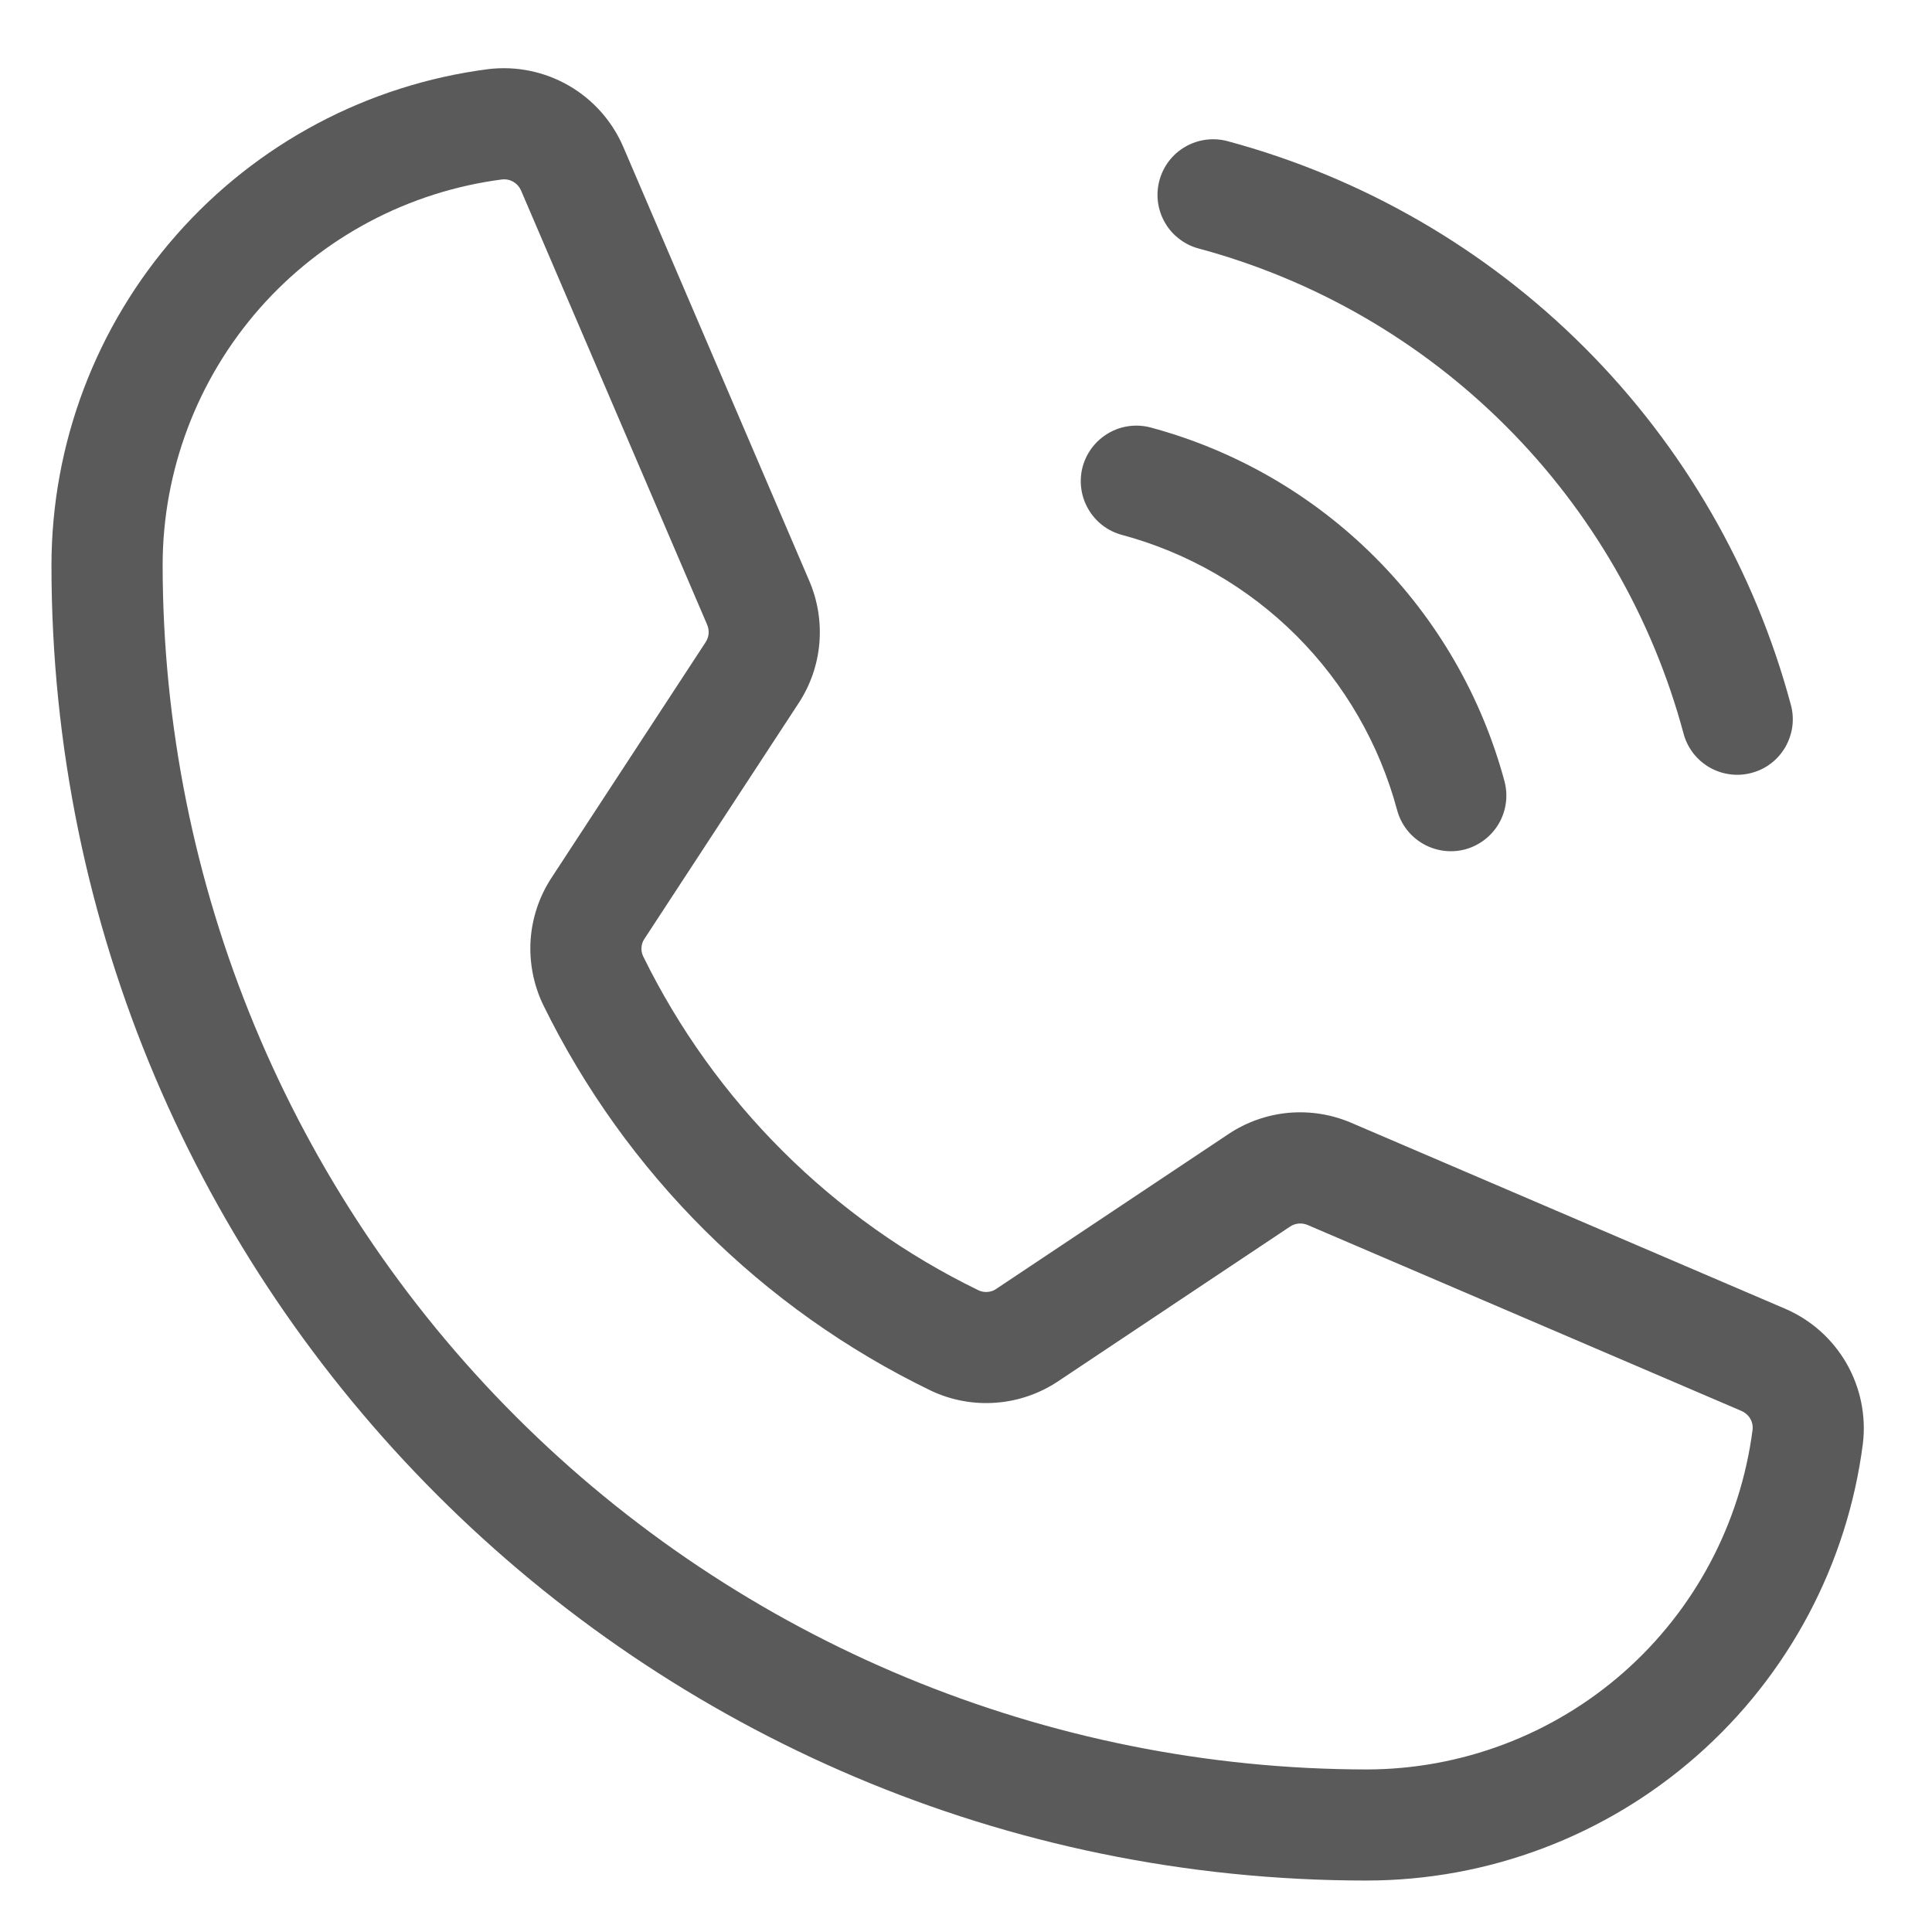 <svg width="22" height="22" viewBox="0 0 22 22" fill="none" xmlns="http://www.w3.org/2000/svg">
<path d="M13.202 2.056C13.246 1.893 13.351 1.755 13.497 1.671C13.642 1.587 13.815 1.564 13.977 1.607C15.515 2.021 16.917 2.831 18.043 3.957C19.169 5.083 19.979 6.485 20.392 8.023C20.415 8.104 20.42 8.188 20.41 8.27C20.399 8.353 20.372 8.433 20.331 8.505C20.289 8.578 20.234 8.641 20.168 8.692C20.102 8.743 20.026 8.78 19.945 8.801C19.865 8.823 19.781 8.828 19.698 8.817C19.616 8.806 19.536 8.779 19.464 8.737C19.392 8.695 19.329 8.639 19.278 8.573C19.228 8.506 19.191 8.431 19.17 8.35C18.814 7.027 18.117 5.821 17.148 4.852C16.179 3.883 14.973 3.186 13.65 2.83C13.57 2.809 13.495 2.772 13.429 2.721C13.363 2.671 13.307 2.608 13.266 2.536C13.224 2.464 13.197 2.384 13.186 2.302C13.175 2.22 13.181 2.136 13.202 2.056ZM12.776 6.091C13.527 6.293 14.212 6.689 14.762 7.238C15.312 7.788 15.707 8.473 15.909 9.224C15.952 9.386 16.058 9.524 16.204 9.608C16.349 9.692 16.522 9.715 16.684 9.672C16.846 9.628 16.984 9.522 17.068 9.377C17.152 9.232 17.175 9.059 17.132 8.897C16.872 7.931 16.363 7.051 15.656 6.344C14.949 5.637 14.069 5.128 13.103 4.868C13.023 4.847 12.939 4.841 12.857 4.852C12.774 4.863 12.695 4.89 12.623 4.932C12.478 5.016 12.372 5.154 12.328 5.316C12.285 5.478 12.308 5.651 12.392 5.796C12.476 5.942 12.614 6.048 12.776 6.091ZM21.213 16.439C21.036 17.813 20.365 19.076 19.325 19.991C18.285 20.907 16.948 21.413 15.562 21.414C7.304 21.414 0.586 14.696 0.586 6.438C0.587 5.052 1.093 3.715 2.009 2.675C2.924 1.635 4.187 0.964 5.561 0.787C5.878 0.749 6.199 0.815 6.476 0.974C6.753 1.134 6.971 1.379 7.097 1.672L9.216 6.616C9.312 6.84 9.351 7.084 9.33 7.327C9.309 7.569 9.228 7.803 9.094 8.007L7.34 10.688C7.32 10.716 7.308 10.75 7.305 10.785C7.302 10.82 7.308 10.855 7.322 10.886C8.136 12.547 9.483 13.888 11.147 14.695C11.179 14.709 11.215 14.715 11.25 14.711C11.285 14.708 11.318 14.696 11.347 14.675L13.987 12.915C14.191 12.778 14.427 12.695 14.671 12.672C14.916 12.65 15.162 12.689 15.388 12.786L20.328 14.903C20.622 15.029 20.866 15.247 21.026 15.524C21.185 15.801 21.251 16.122 21.213 16.439ZM19.957 16.28C19.962 16.236 19.952 16.191 19.929 16.152C19.906 16.114 19.871 16.084 19.829 16.066L14.89 13.949C14.857 13.935 14.822 13.93 14.787 13.933C14.752 13.936 14.719 13.948 14.689 13.968L12.049 15.729C11.837 15.87 11.592 15.955 11.337 15.973C11.083 15.992 10.828 15.944 10.597 15.834C8.677 14.904 7.124 13.358 6.185 11.442C6.075 11.213 6.026 10.959 6.042 10.706C6.059 10.452 6.141 10.207 6.281 9.994L8.035 7.313C8.054 7.284 8.066 7.251 8.069 7.216C8.072 7.182 8.066 7.147 8.053 7.115L5.934 2.171C5.918 2.133 5.892 2.101 5.858 2.078C5.824 2.055 5.784 2.042 5.744 2.042C5.736 2.042 5.728 2.042 5.72 2.043C4.651 2.181 3.669 2.703 2.957 3.511C2.246 4.32 1.852 5.36 1.852 6.438C1.856 10.073 3.302 13.558 5.872 16.128C8.442 18.699 11.927 20.145 15.562 20.149C16.64 20.148 17.68 19.755 18.489 19.043C19.297 18.331 19.819 17.349 19.957 16.28Z" fill="#5A5A5A"/>
</svg>

